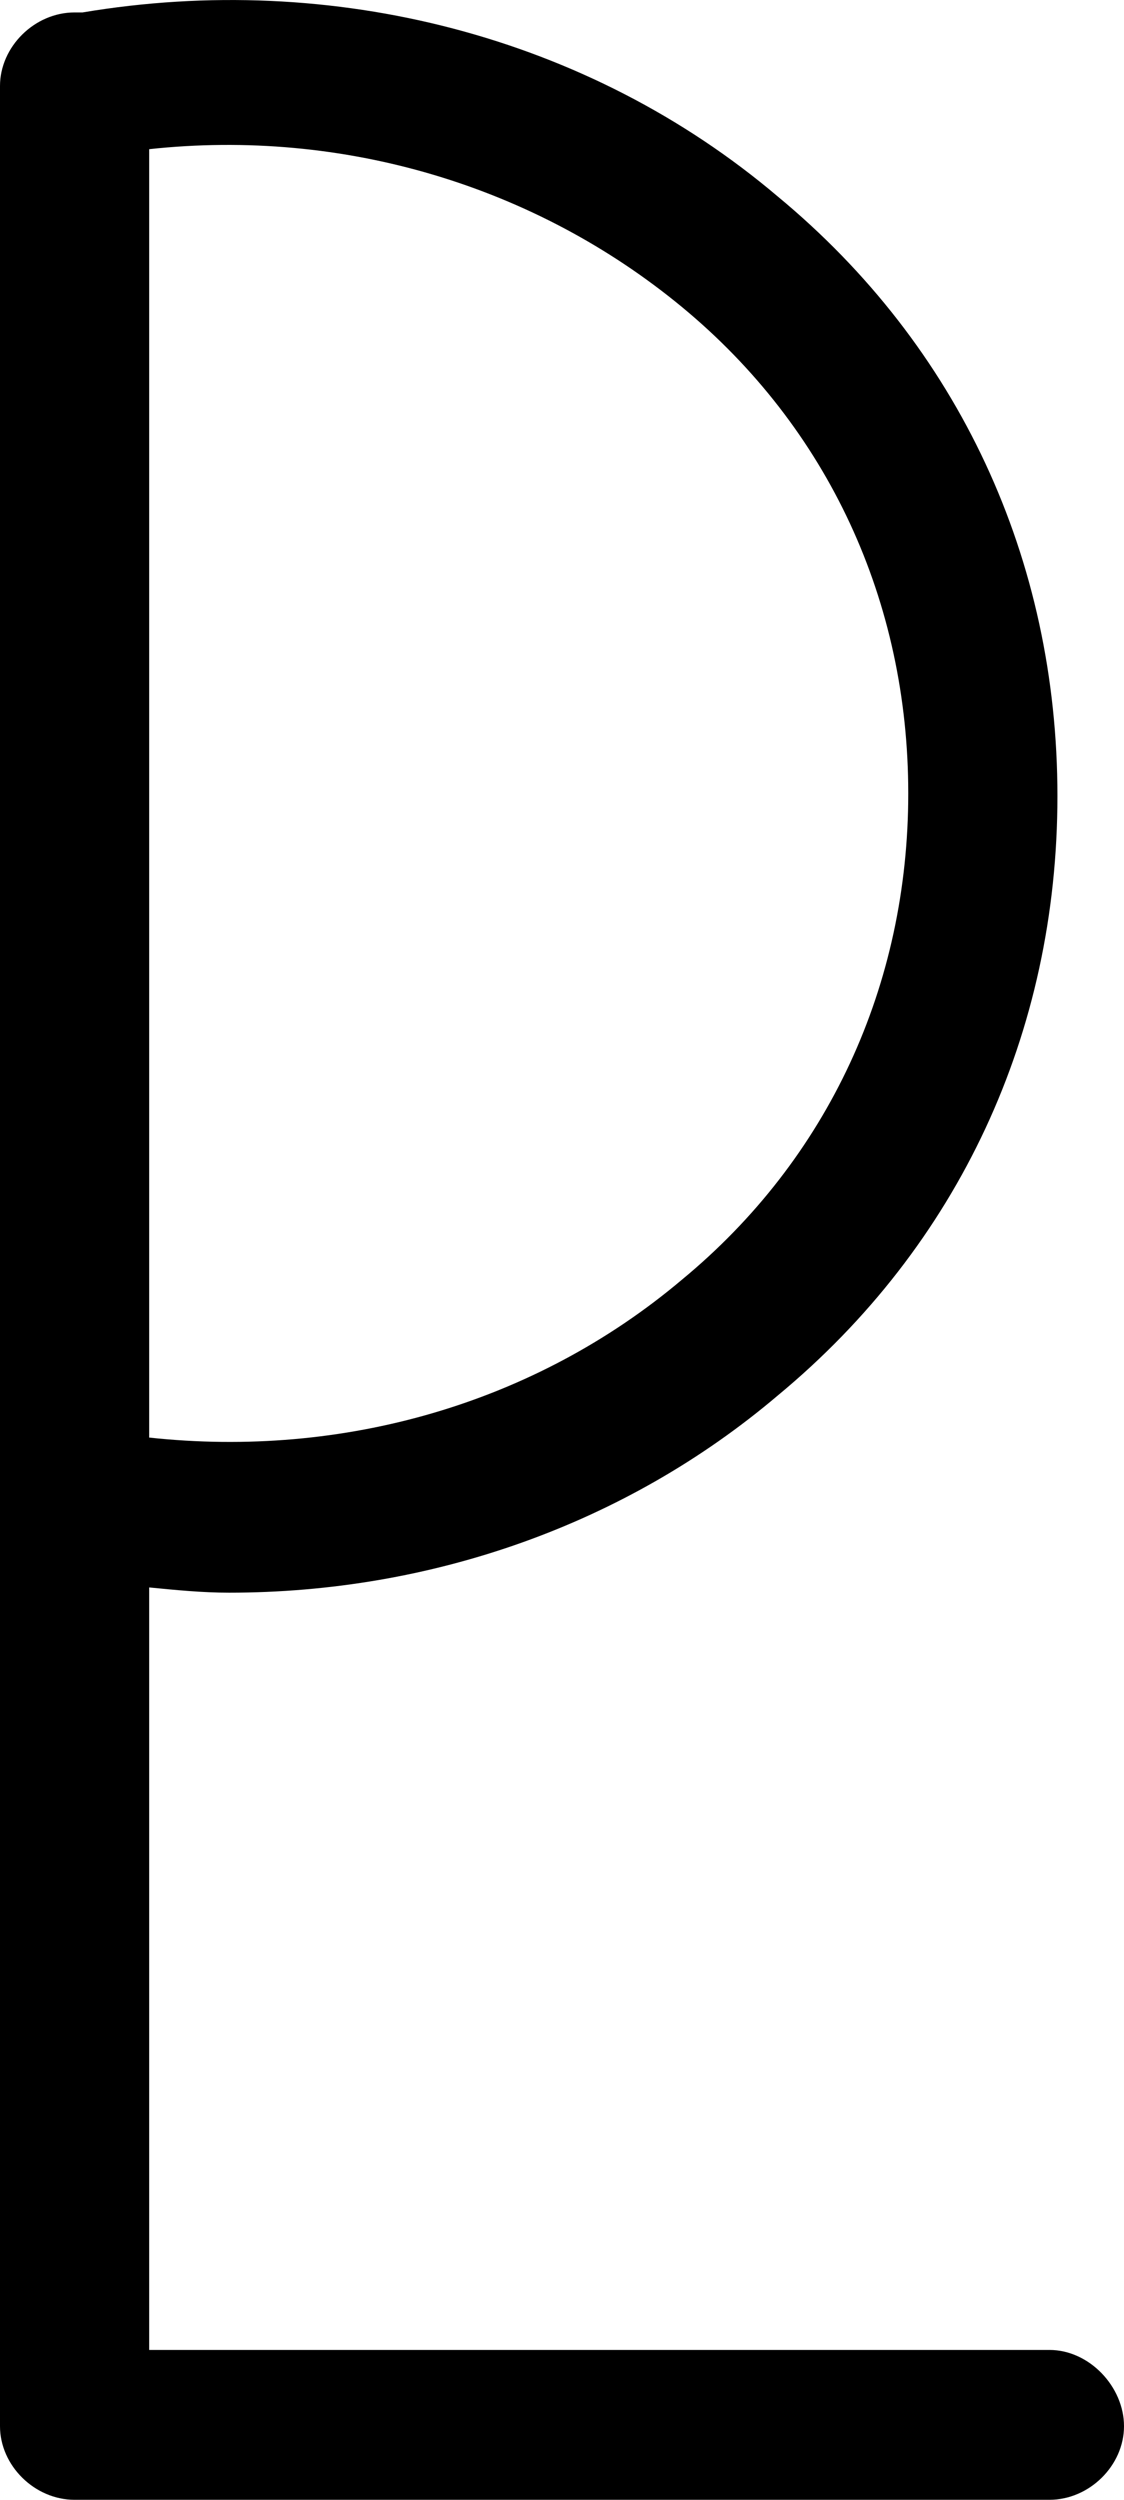 <?xml version="1.0" encoding="UTF-8"?>
<svg width="18px" height="40px" viewBox="0 0 18 40" version="1.1" xmlns="http://www.w3.org/2000/svg" xmlns:xlink="http://www.w3.org/1999/xlink">
    <!-- Generator: Sketch 46 (44423) - http://www.bohemiancoding.com/sketch -->
    <title>icon-pluto</title>
    <desc>Created with Sketch.</desc>
    <defs></defs>
    <g id="icons" stroke="none" stroke-width="1" fill="none" fill-rule="evenodd">
        <g transform="translate(-495, -806)" id="_planets">
            <g transform="translate(48, 802)">
                <g id="icon-pluto" transform="translate(432, 0)">
                    <rect id="Rectangle" x="0" y="0" width="48" height="48"></rect>
                    <path d="M25.919,8.911 C28.265,10.847 29.545,13.623 29.545,16.695 C29.545,19.766 28.265,22.543 25.919,24.478 C23.573,26.456 20.502,27.339 17.389,27.003 L17.389,6.387 C20.502,6.05 23.573,6.976 25.919,8.911 M31.806,41.602 L17.389,41.602 L17.389,29.401 C17.815,29.443 18.242,29.485 18.668,29.485 C21.91,29.485 25.024,28.391 27.455,26.33 C30.355,23.931 31.934,20.524 31.934,16.737 C31.934,12.95 30.355,9.542 27.455,7.144 C24.427,4.578 20.332,3.526 16.322,4.199 L16.194,4.199 C15.555,4.199 15,4.746 15,5.377 L15,42.822 C15,43.453 15.555,44 16.194,44 L31.806,44 C32.445,44 33,43.453 33,42.822 C33,42.191 32.445,41.602 31.806,41.602" id="Page-1" fill="#000000"></path>
                </g>
            </g>
        </g>
    </g>
</svg>